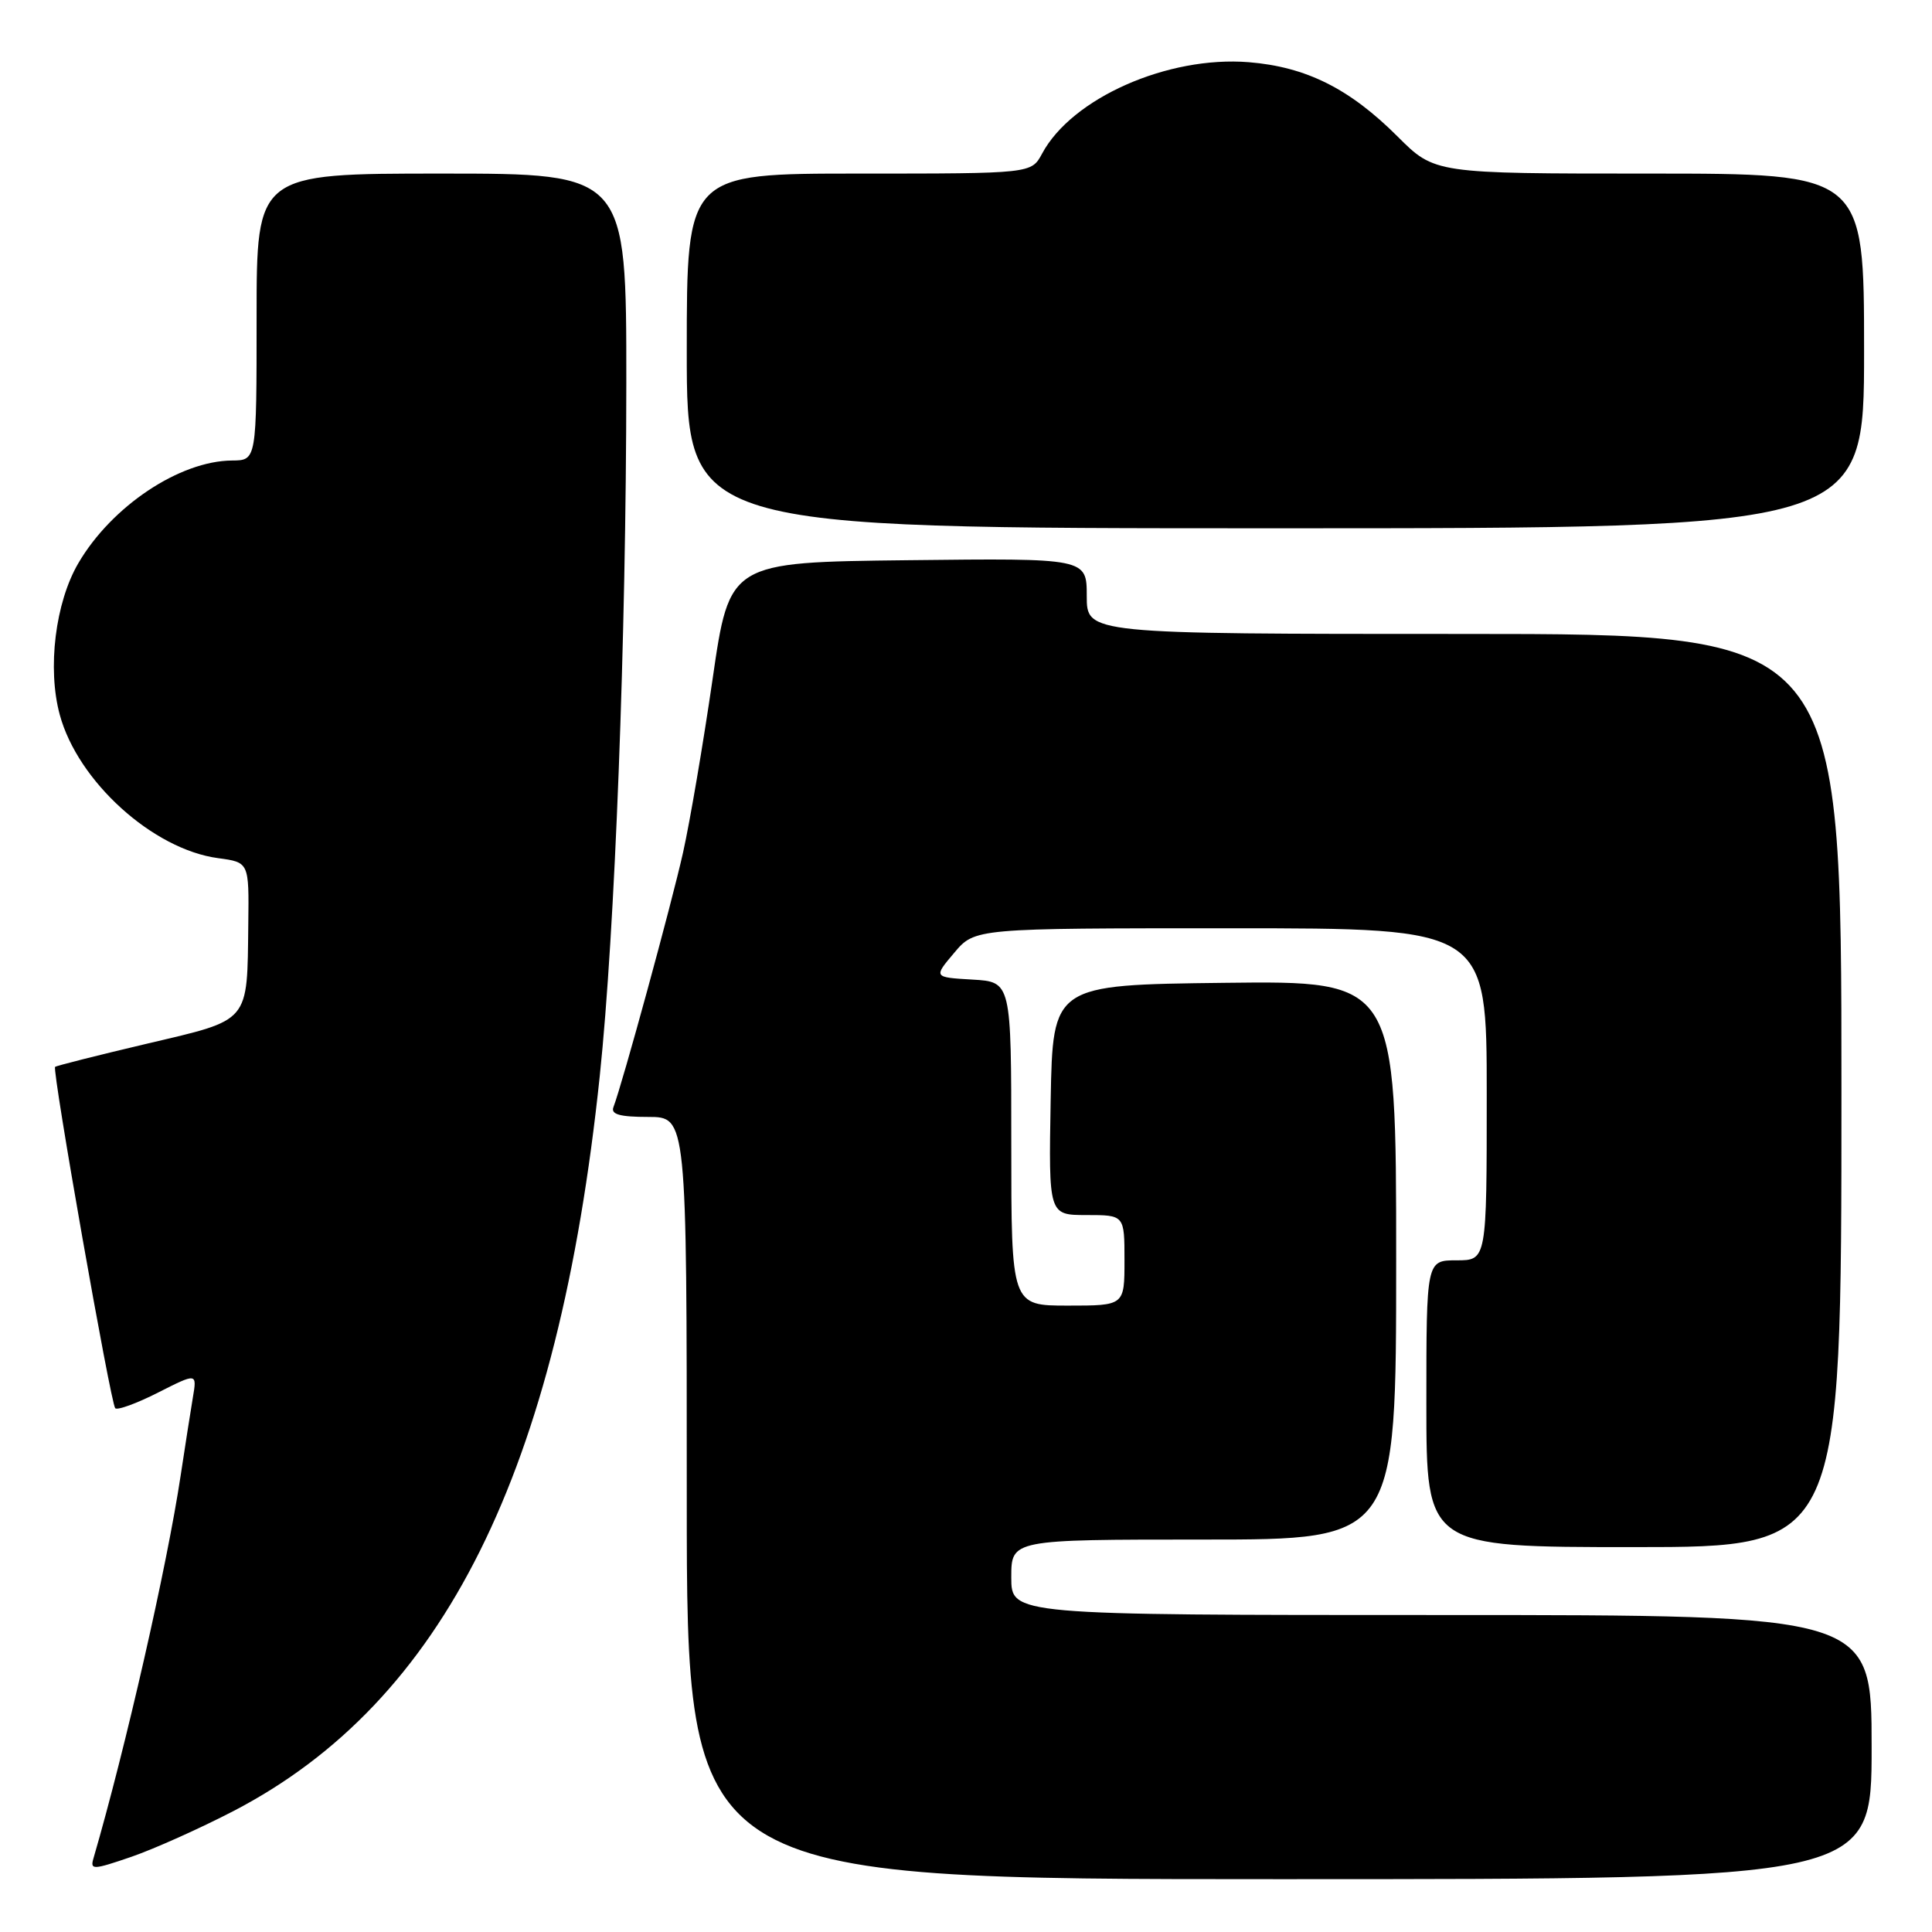<?xml version="1.0" encoding="UTF-8" standalone="no"?>
<!DOCTYPE svg PUBLIC "-//W3C//DTD SVG 1.1//EN" "http://www.w3.org/Graphics/SVG/1.1/DTD/svg11.dtd" >
<svg xmlns="http://www.w3.org/2000/svg" xmlns:xlink="http://www.w3.org/1999/xlink" version="1.1" viewBox="0 0 256 256">
 <g >
 <path fill="currentColor"
d=" M 248.00 231.50 C 248.00 214.00 248.00 214.00 191.00 214.00 C 134.00 214.00 134.00 214.00 134.00 209.00 C 134.00 204.00 134.00 204.00 159.50 204.00 C 185.00 204.00 185.00 204.00 185.00 166.98 C 185.00 129.96 185.00 129.96 162.25 130.23 C 139.50 130.50 139.50 130.50 139.22 145.75 C 138.95 161.00 138.95 161.00 143.97 161.00 C 149.00 161.00 149.00 161.00 149.00 167.00 C 149.00 173.00 149.00 173.00 141.50 173.00 C 134.00 173.00 134.00 173.00 134.00 151.55 C 134.00 130.10 134.00 130.10 128.85 129.80 C 123.69 129.50 123.69 129.50 126.44 126.25 C 129.18 123.00 129.18 123.00 163.09 123.00 C 197.00 123.00 197.00 123.00 197.00 145.00 C 197.00 167.00 197.00 167.00 193.00 167.00 C 189.00 167.00 189.00 167.00 189.00 186.00 C 189.00 205.00 189.00 205.00 216.50 205.00 C 244.00 205.00 244.00 205.00 244.00 144.50 C 244.00 84.00 244.00 84.00 194.00 84.00 C 144.00 84.00 144.00 84.00 144.00 78.98 C 144.00 73.96 144.00 73.96 120.33 74.23 C 96.66 74.50 96.66 74.50 94.42 90.00 C 93.18 98.53 91.42 108.88 90.50 113.00 C 88.97 119.83 82.47 143.61 81.28 146.71 C 80.92 147.66 82.14 148.00 85.89 148.00 C 91.00 148.00 91.00 148.00 91.00 198.50 C 91.00 249.00 91.00 249.00 169.50 249.00 C 248.00 249.00 248.00 249.00 248.00 231.50 Z  M 30.98 239.95 C 58.80 225.47 73.97 195.03 79.47 142.59 C 81.49 123.37 82.97 84.71 82.99 50.75 C 83.00 23.00 83.00 23.00 58.50 23.00 C 34.00 23.00 34.00 23.00 34.00 42.00 C 34.00 61.00 34.00 61.00 30.75 61.02 C 23.80 61.07 14.80 67.07 10.39 74.61 C 7.33 79.82 6.25 88.57 7.92 94.71 C 10.31 103.54 20.26 112.55 28.90 113.71 C 33.00 114.26 33.00 114.26 32.90 122.38 C 32.74 135.67 33.27 135.04 19.49 138.29 C 12.93 139.84 7.44 141.22 7.30 141.37 C 6.88 141.78 14.67 186.01 15.27 186.60 C 15.56 186.89 18.12 185.96 20.95 184.52 C 26.11 181.91 26.11 181.91 25.55 185.21 C 25.25 187.02 24.52 191.65 23.94 195.50 C 22.14 207.49 16.64 231.63 12.39 246.22 C 11.92 247.80 12.30 247.79 17.43 246.03 C 20.47 244.98 26.57 242.24 30.98 239.95 Z  M 247.00 46.50 C 247.00 23.00 247.00 23.00 218.55 23.00 C 190.10 23.00 190.10 23.00 185.19 18.09 C 178.82 11.73 173.07 8.86 165.46 8.24 C 154.73 7.38 142.01 13.01 138.08 20.36 C 136.66 23.00 136.66 23.00 113.83 23.00 C 91.00 23.00 91.00 23.00 91.00 46.50 C 91.00 70.00 91.00 70.00 169.00 70.00 C 247.00 70.00 247.00 70.00 247.00 46.50 Z "/>
</g>
</svg>